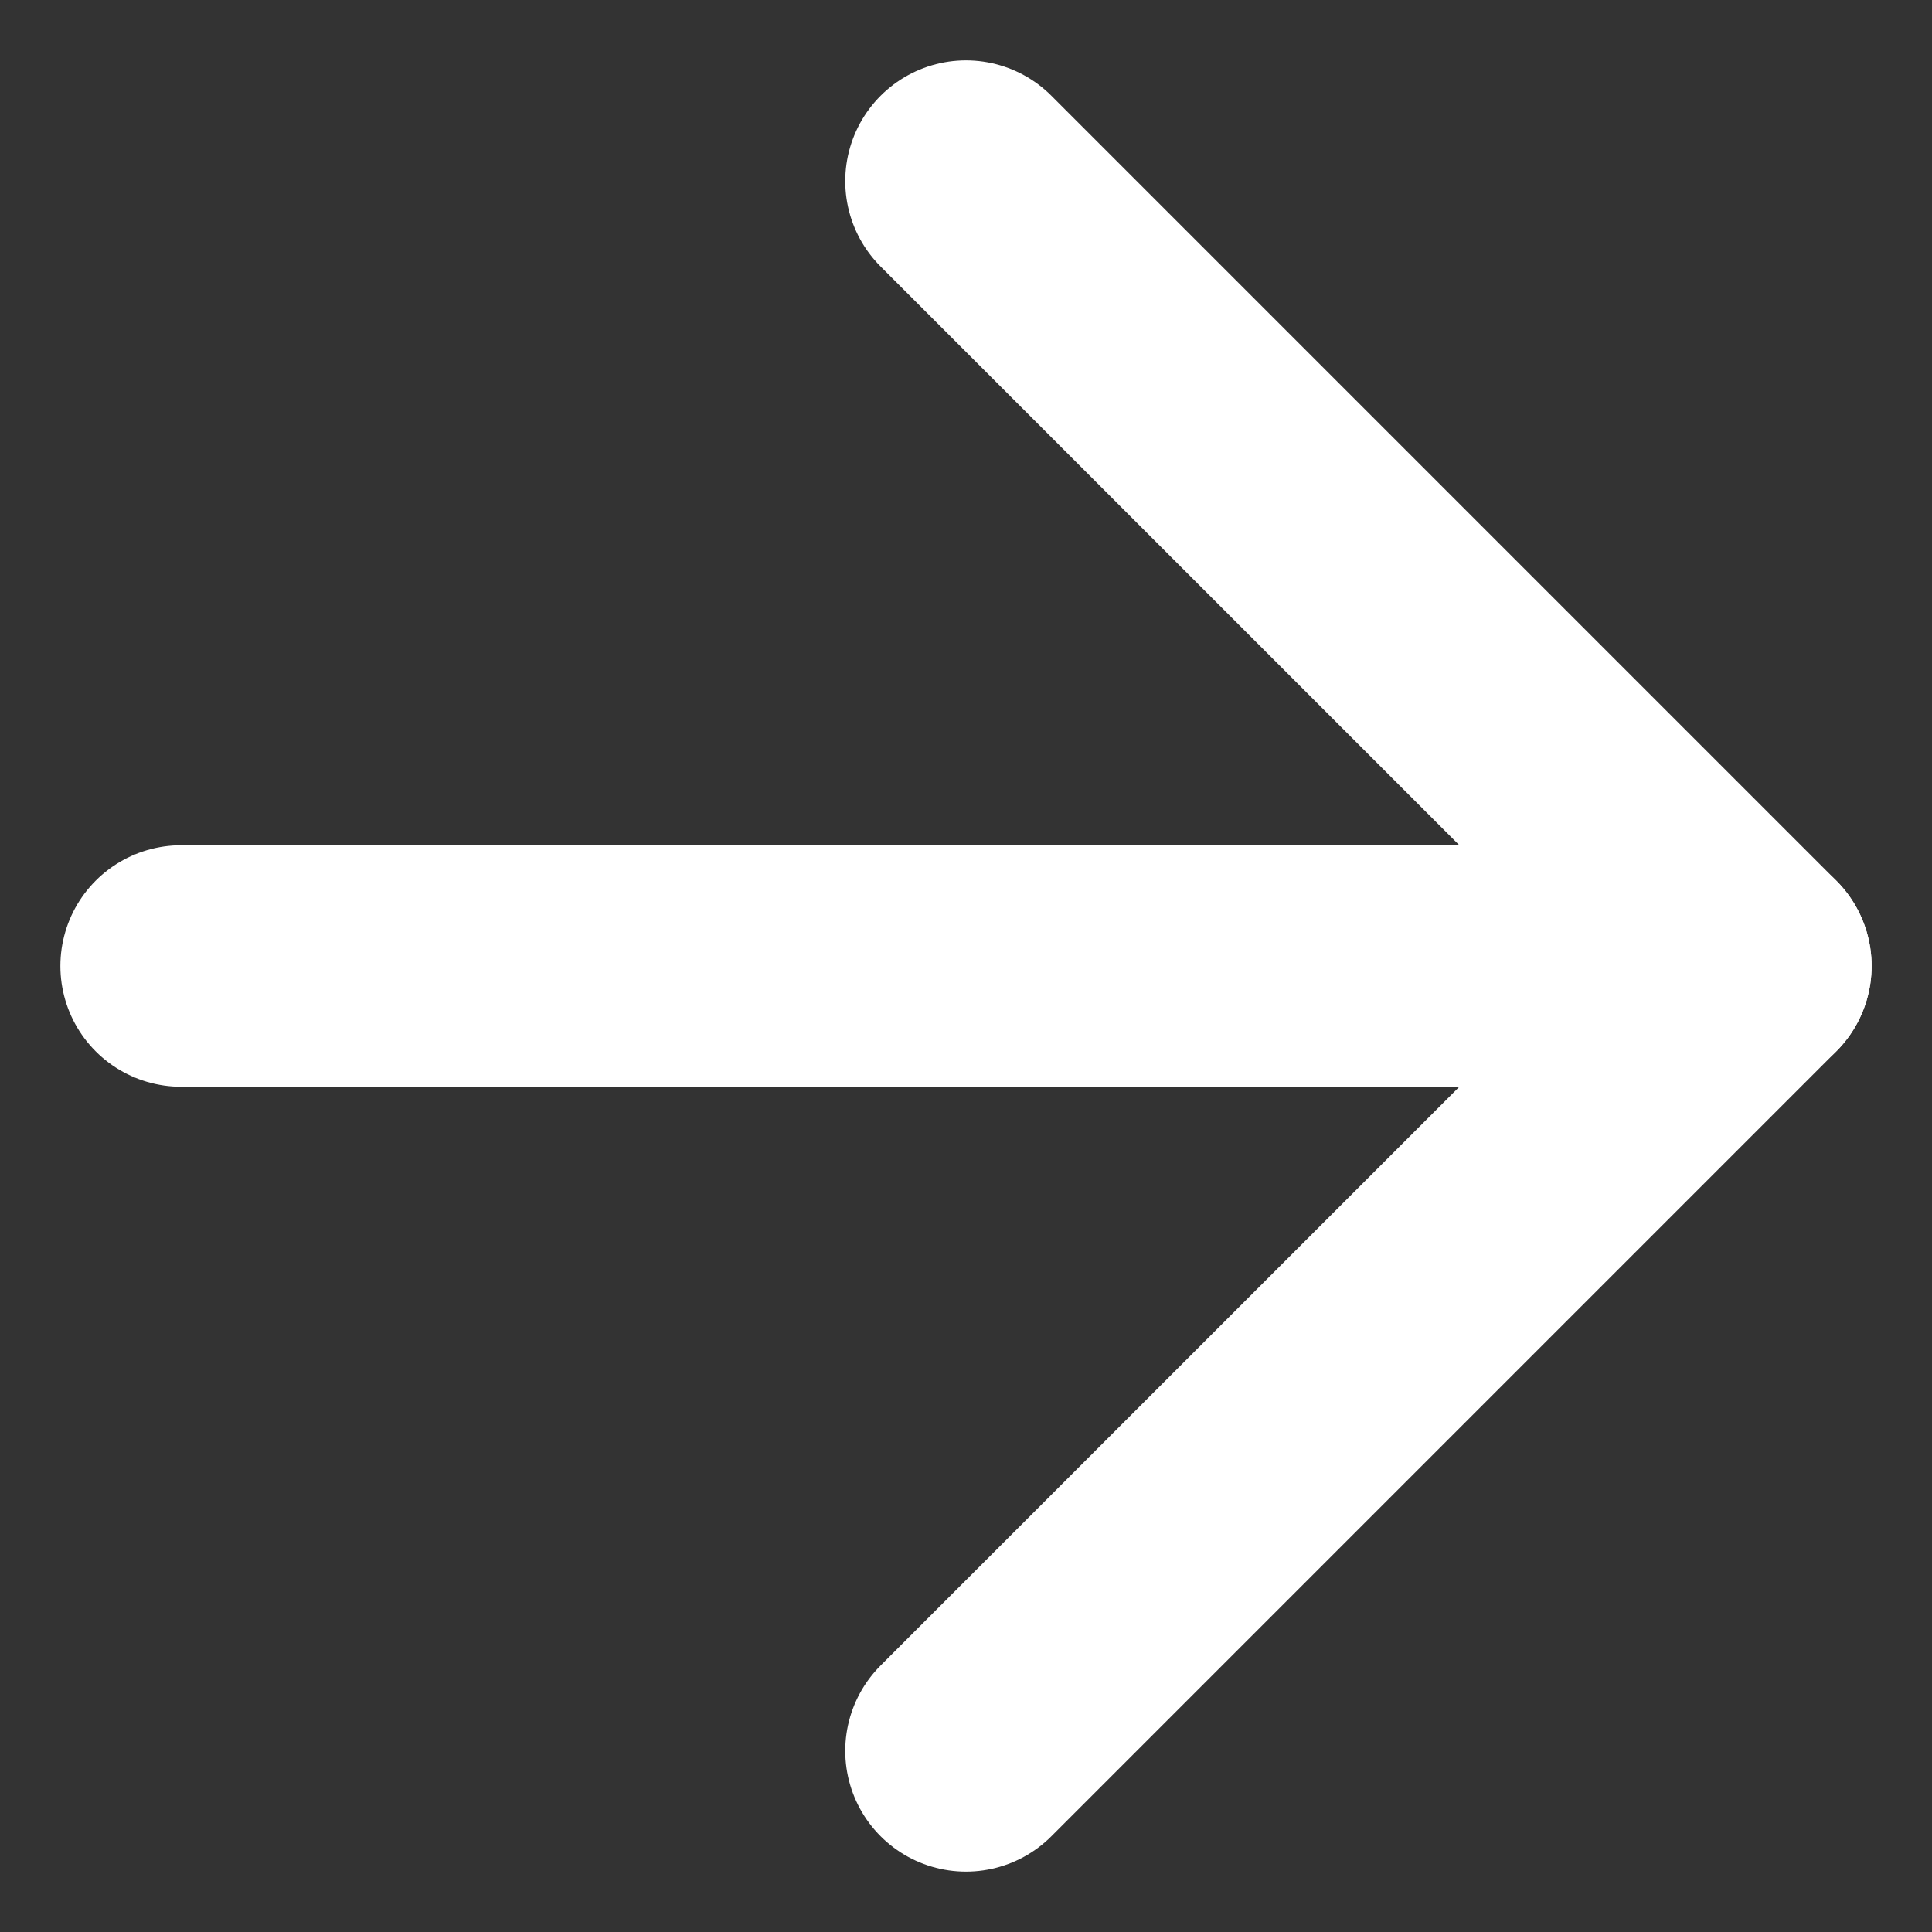 <svg
  viewBox="0 0 16 16"
  xmlns="http://www.w3.org/2000/svg"
  xmlns:xlink="http://www.w3.org/1999/xlink">
  <rect x="0" y="0" width="16" height="16" fill="#333333" stroke="none"/>
  <g
    stroke="#FFFFFF"
    stroke-width="2"
    fill="none"
    stroke-linecap="round"
    stroke-linejoin="round">
    <polyline
      points="8 1.5 14.5 8 8 14.5"
      vector-effect="non-scaling-stroke">
    </polyline>
    <line
        x1="1.5"
        y1="8"
        x2="14.5"
        y2="8"
        vector-effect="non-scaling-stroke">
    </line>
  </g>
</svg>
